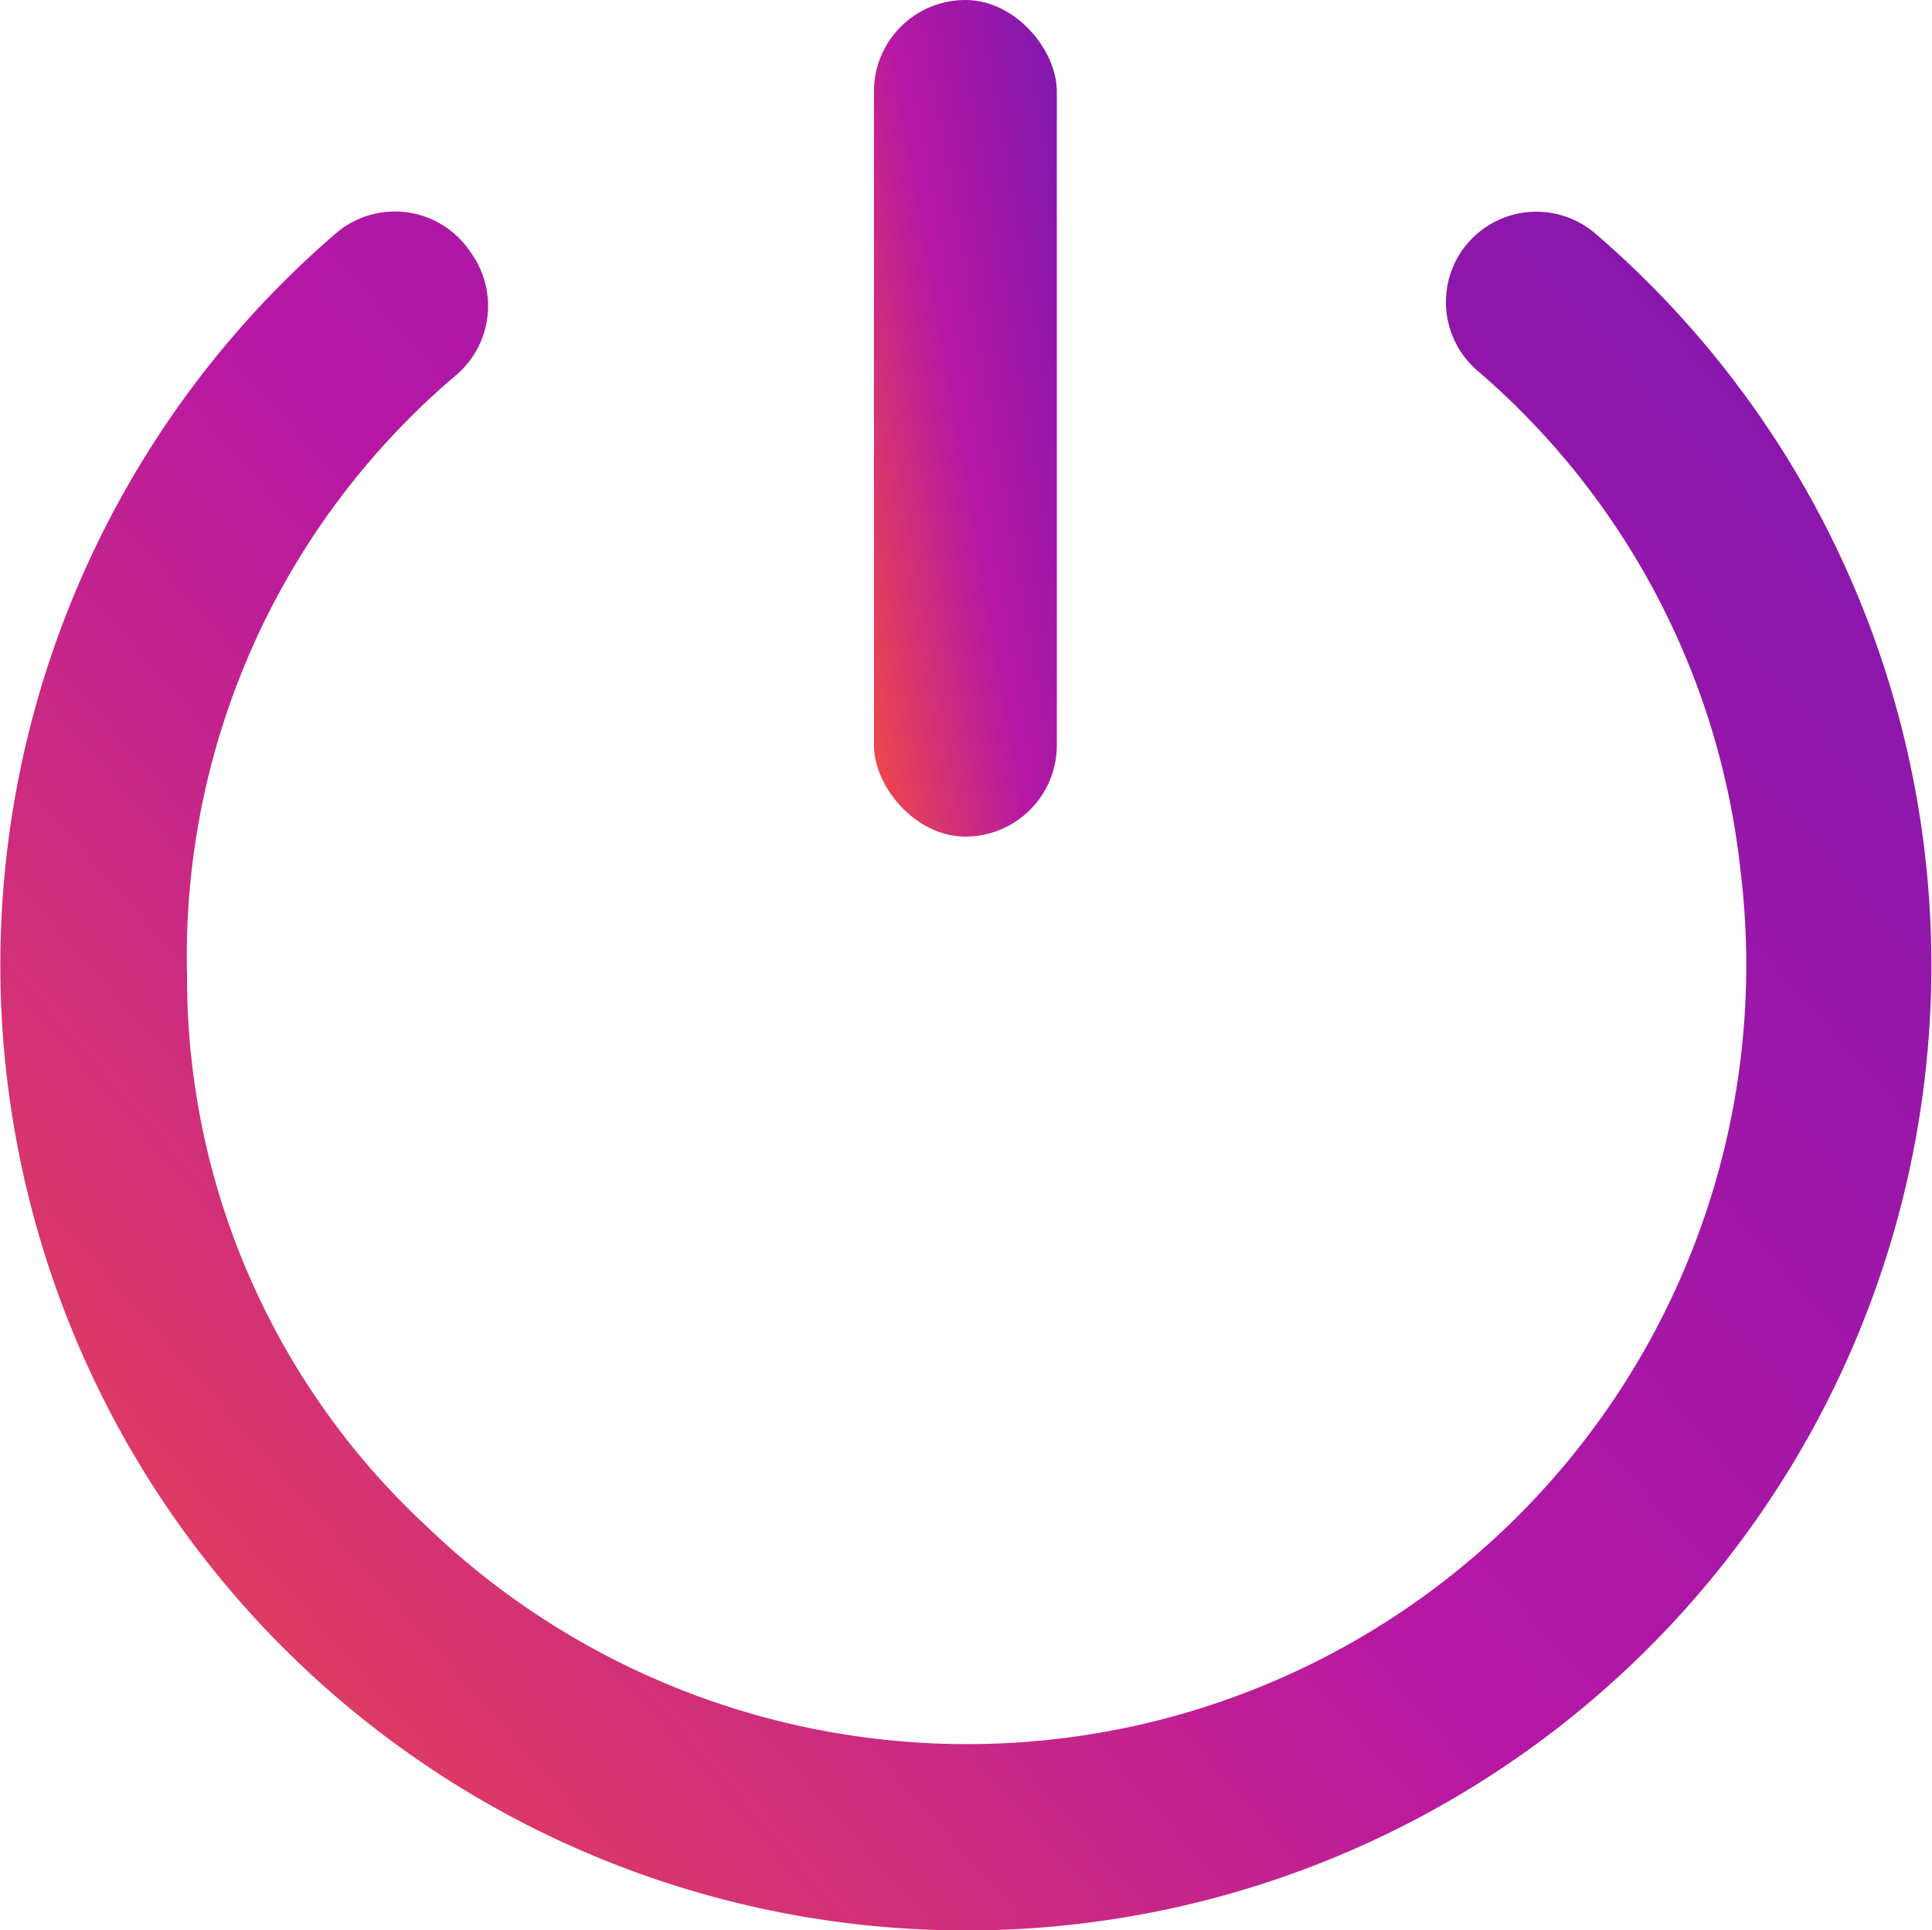 <svg xmlns="http://www.w3.org/2000/svg" xmlns:xlink="http://www.w3.org/1999/xlink" width="17.323" height="17.311" viewBox="0 0 17.323 17.311">
  <defs>
    <linearGradient id="linear-gradient" x1="-0.143" y1="1" x2="1.127" gradientUnits="objectBoundingBox">
      <stop offset="0" stop-color="#fa5435"/>
      <stop offset="0.489" stop-color="#b617a4"/>
      <stop offset="1" stop-color="#7717b0"/>
    </linearGradient>
  </defs>
  <g id="Logout" transform="translate(0 0)">
    <path id="Path_11888" data-name="Path 11888" d="M717.058,2258.575h0a.812.812,0,0,0,.147,1.069,6.874,6.874,0,0,1,2.355,4.465A6.987,6.987,0,0,1,707.774,2270a6.712,6.712,0,0,1-2.141-4.932,6.834,6.834,0,0,1,2.42-5.392.816.816,0,0,0,.143-1.066l-.024-.035a.813.813,0,0,0-1.2-.168,8.659,8.659,0,0,0,5.6,15.224h.1a8.655,8.655,0,0,0,5.584-15.222A.812.812,0,0,0,717.058,2258.575Z" transform="translate(-703.956 -2256.318)" fill="url(#linear-gradient)"/>
    <rect id="Rectangle_6316" data-name="Rectangle 6316" width="1.64" height="7.503" rx="0.82" transform="translate(7.836 0)" fill="url(#linear-gradient)"/>
  </g>
</svg>
